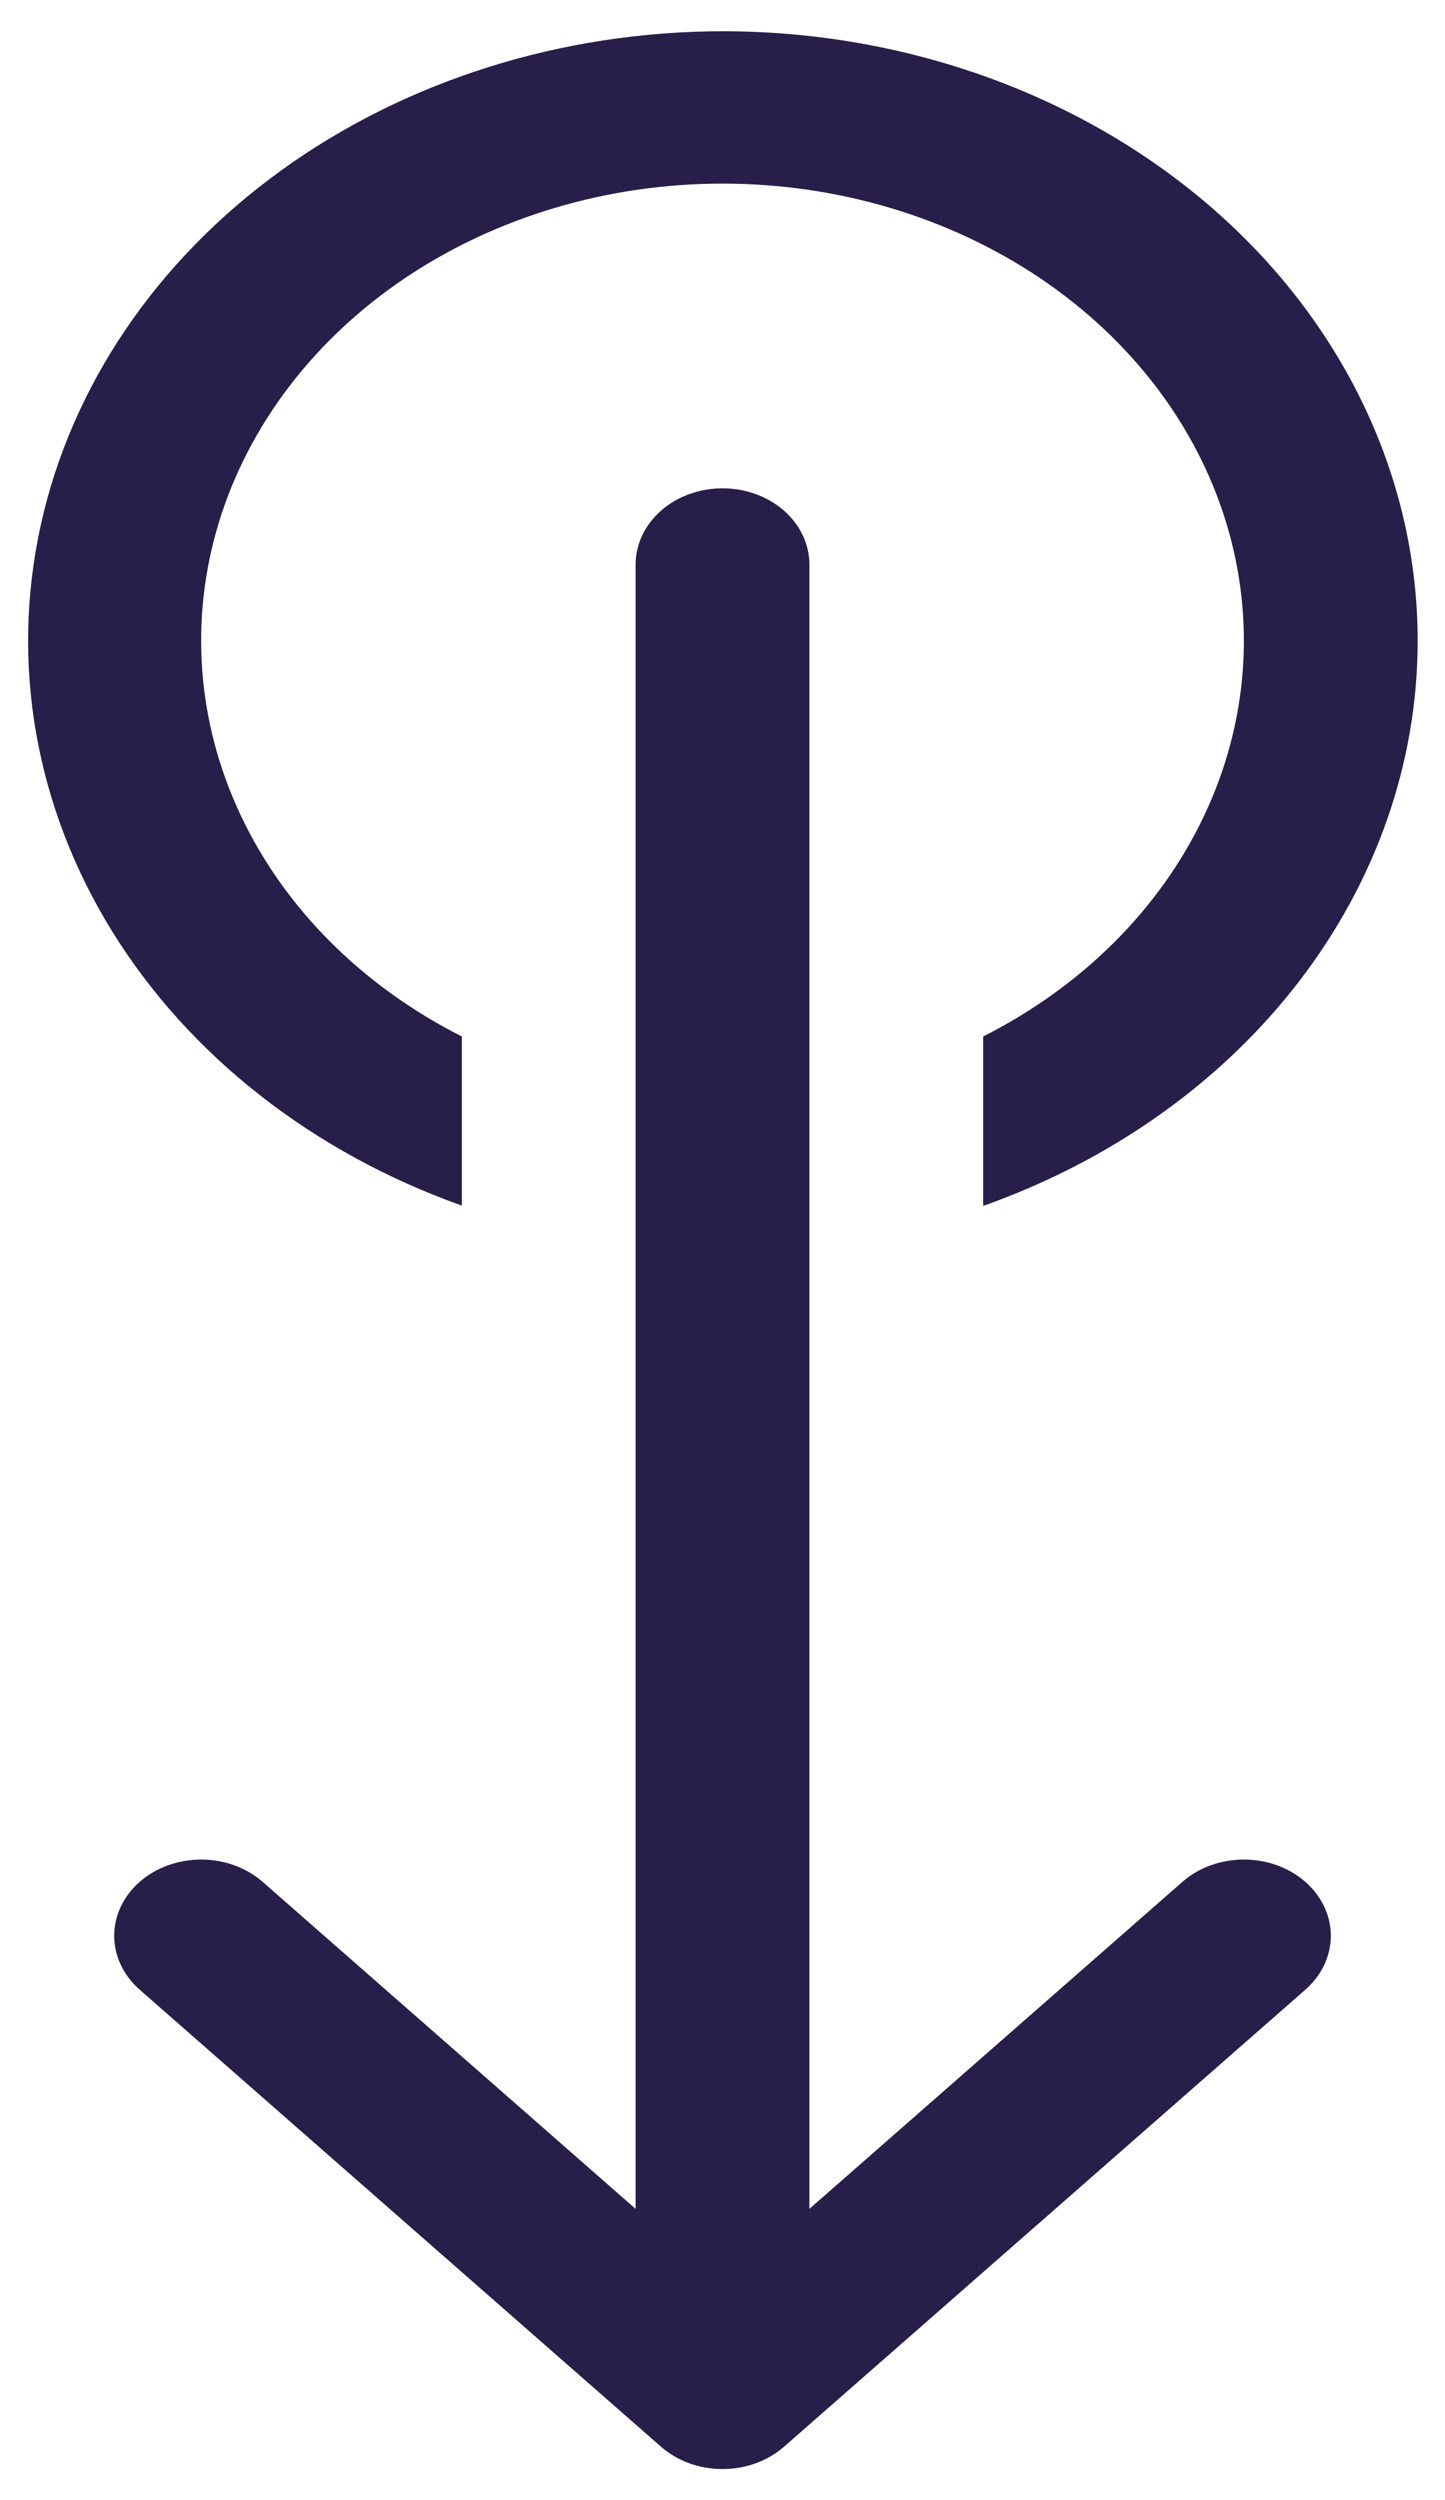 <svg width="37" height="64" viewBox="0 0 37 64" fill="none" xmlns="http://www.w3.org/2000/svg">
<path d="M36.3 16.4C36.301 19.509 35.243 22.547 33.261 25.125C31.279 27.703 28.463 29.703 25.175 30.869V26.532C27.72 25.244 29.709 23.257 30.834 20.877C31.959 18.498 32.156 15.859 31.395 13.371C30.635 10.884 28.959 8.685 26.627 7.117C24.296 5.55 21.439 4.7 18.5 4.7C15.562 4.7 12.705 5.55 10.373 7.117C8.042 8.685 6.366 10.884 5.605 13.371C4.845 15.859 5.042 18.498 6.167 20.877C7.291 23.257 9.28 25.244 11.825 26.532V30.861C8.001 29.5 4.835 27.017 2.869 23.836C0.903 20.655 0.259 16.974 1.048 13.423C1.836 9.872 4.008 6.672 7.191 4.369C10.375 2.066 14.373 0.805 18.5 0.8C23.221 0.8 27.749 2.444 31.087 5.369C34.425 8.295 36.3 12.263 36.3 16.4ZM16.925 62.631C17.132 62.812 17.377 62.956 17.648 63.055C17.918 63.153 18.208 63.203 18.5 63.203C18.793 63.203 19.083 63.153 19.353 63.055C19.623 62.956 19.869 62.812 20.076 62.631L33.426 50.931C33.843 50.564 34.077 50.068 34.077 49.551C34.076 49.033 33.841 48.537 33.423 48.171C33.006 47.806 32.439 47.6 31.849 47.601C31.258 47.601 30.692 47.807 30.275 48.173L20.725 56.543V14.45C20.725 13.933 20.491 13.437 20.074 13.071C19.656 12.705 19.09 12.5 18.5 12.5C17.91 12.5 17.344 12.705 16.927 13.071C16.51 13.437 16.275 13.933 16.275 14.45V56.543L6.726 48.173C6.519 47.992 6.274 47.848 6.004 47.75C5.734 47.652 5.444 47.601 5.152 47.601C4.86 47.601 4.57 47.651 4.3 47.749C4.03 47.847 3.784 47.99 3.577 48.171C3.159 48.537 2.925 49.033 2.924 49.551C2.924 49.807 2.981 50.06 3.093 50.297C3.205 50.534 3.368 50.749 3.575 50.931L16.925 62.631Z" fill="#271E4A"/>
</svg>
